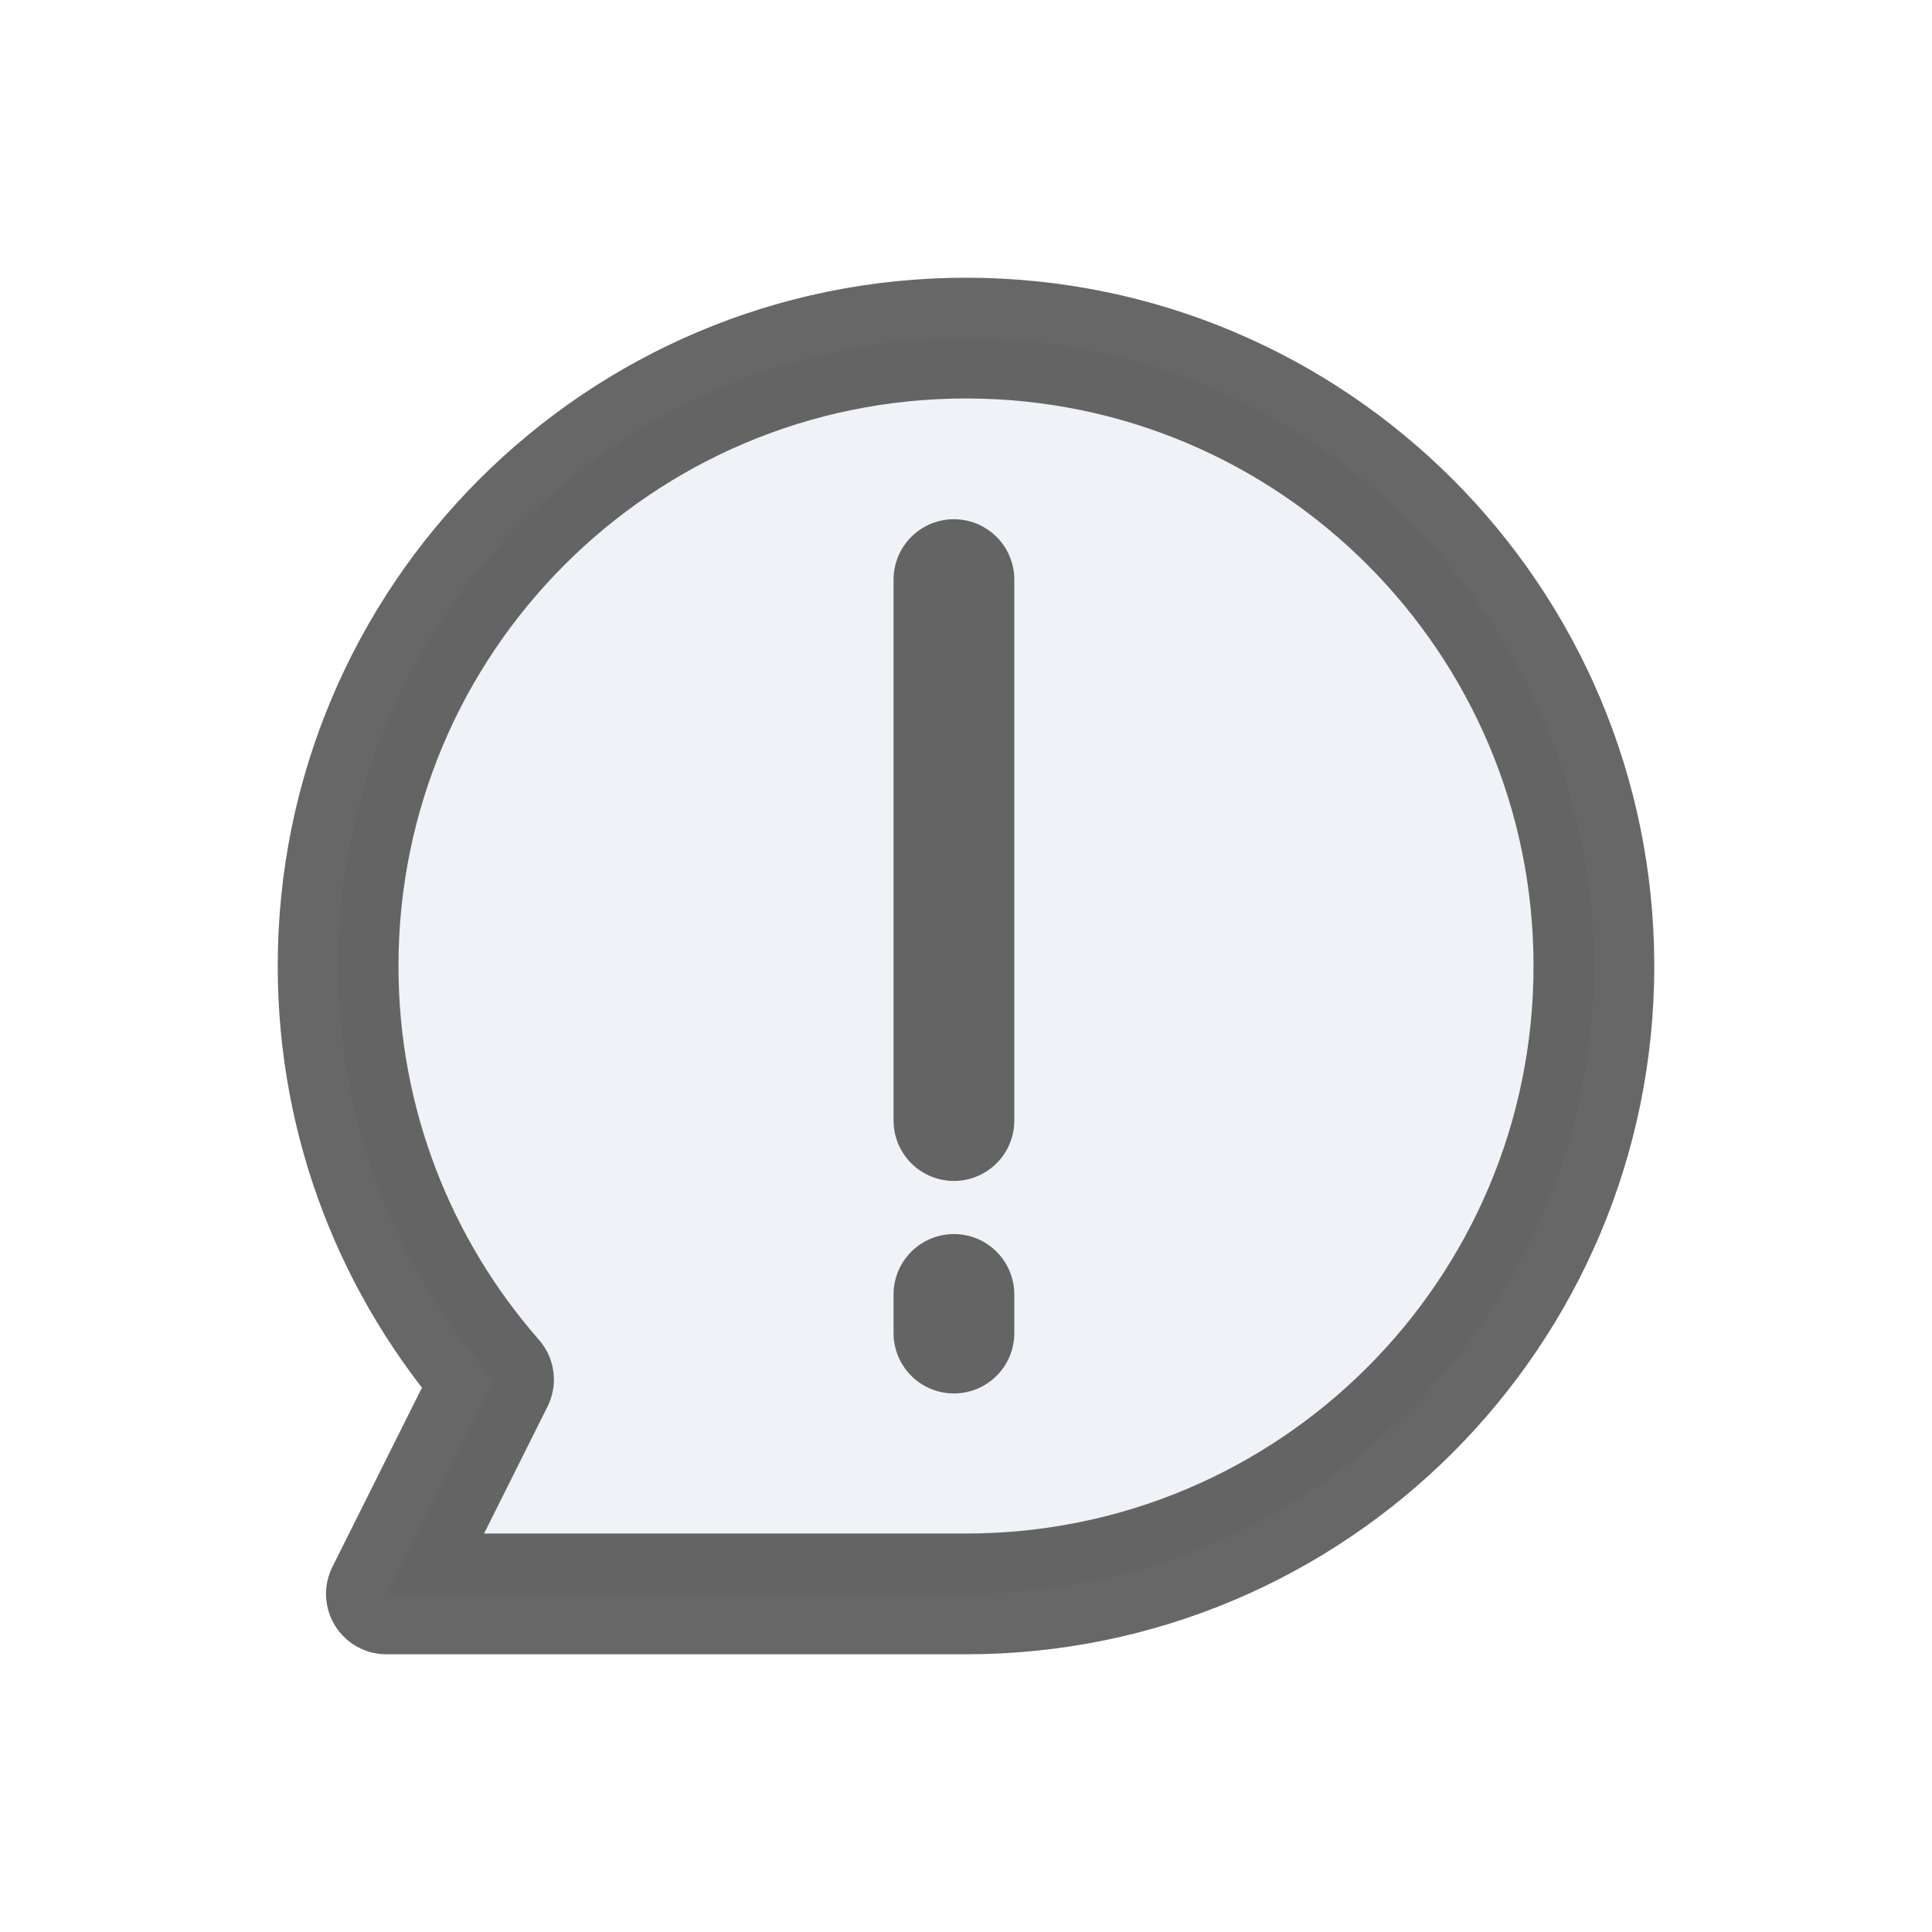 <svg width="16" height="16" viewBox="0 0 16 16" fill="none" xmlns="http://www.w3.org/2000/svg">
<path d="M8 13.2C10.872 13.2 13.2 10.872 13.2 8C13.2 5.128 10.872 2.8 8 2.8C5.128 2.8 2.8 5.128 2.8 8C2.8 9.312 3.286 10.51 4.087 11.425L3.2 13.2L8 13.2Z" fill="#C2CCDE" fill-opacity="0.25"/>
<path d="M7.9 4.8V9.28M7.9 10.72V11.04M13.2 8C13.2 10.872 10.872 13.2 8 13.2L3.2 13.2L4.087 11.425C3.286 10.51 2.8 9.312 2.8 8C2.8 5.128 5.128 2.8 8 2.8C10.872 2.8 13.2 5.128 13.2 8Z" stroke="#414141" stroke-opacity="0.8" stroke-linecap="round" stroke-linejoin="round"/>
</svg>
